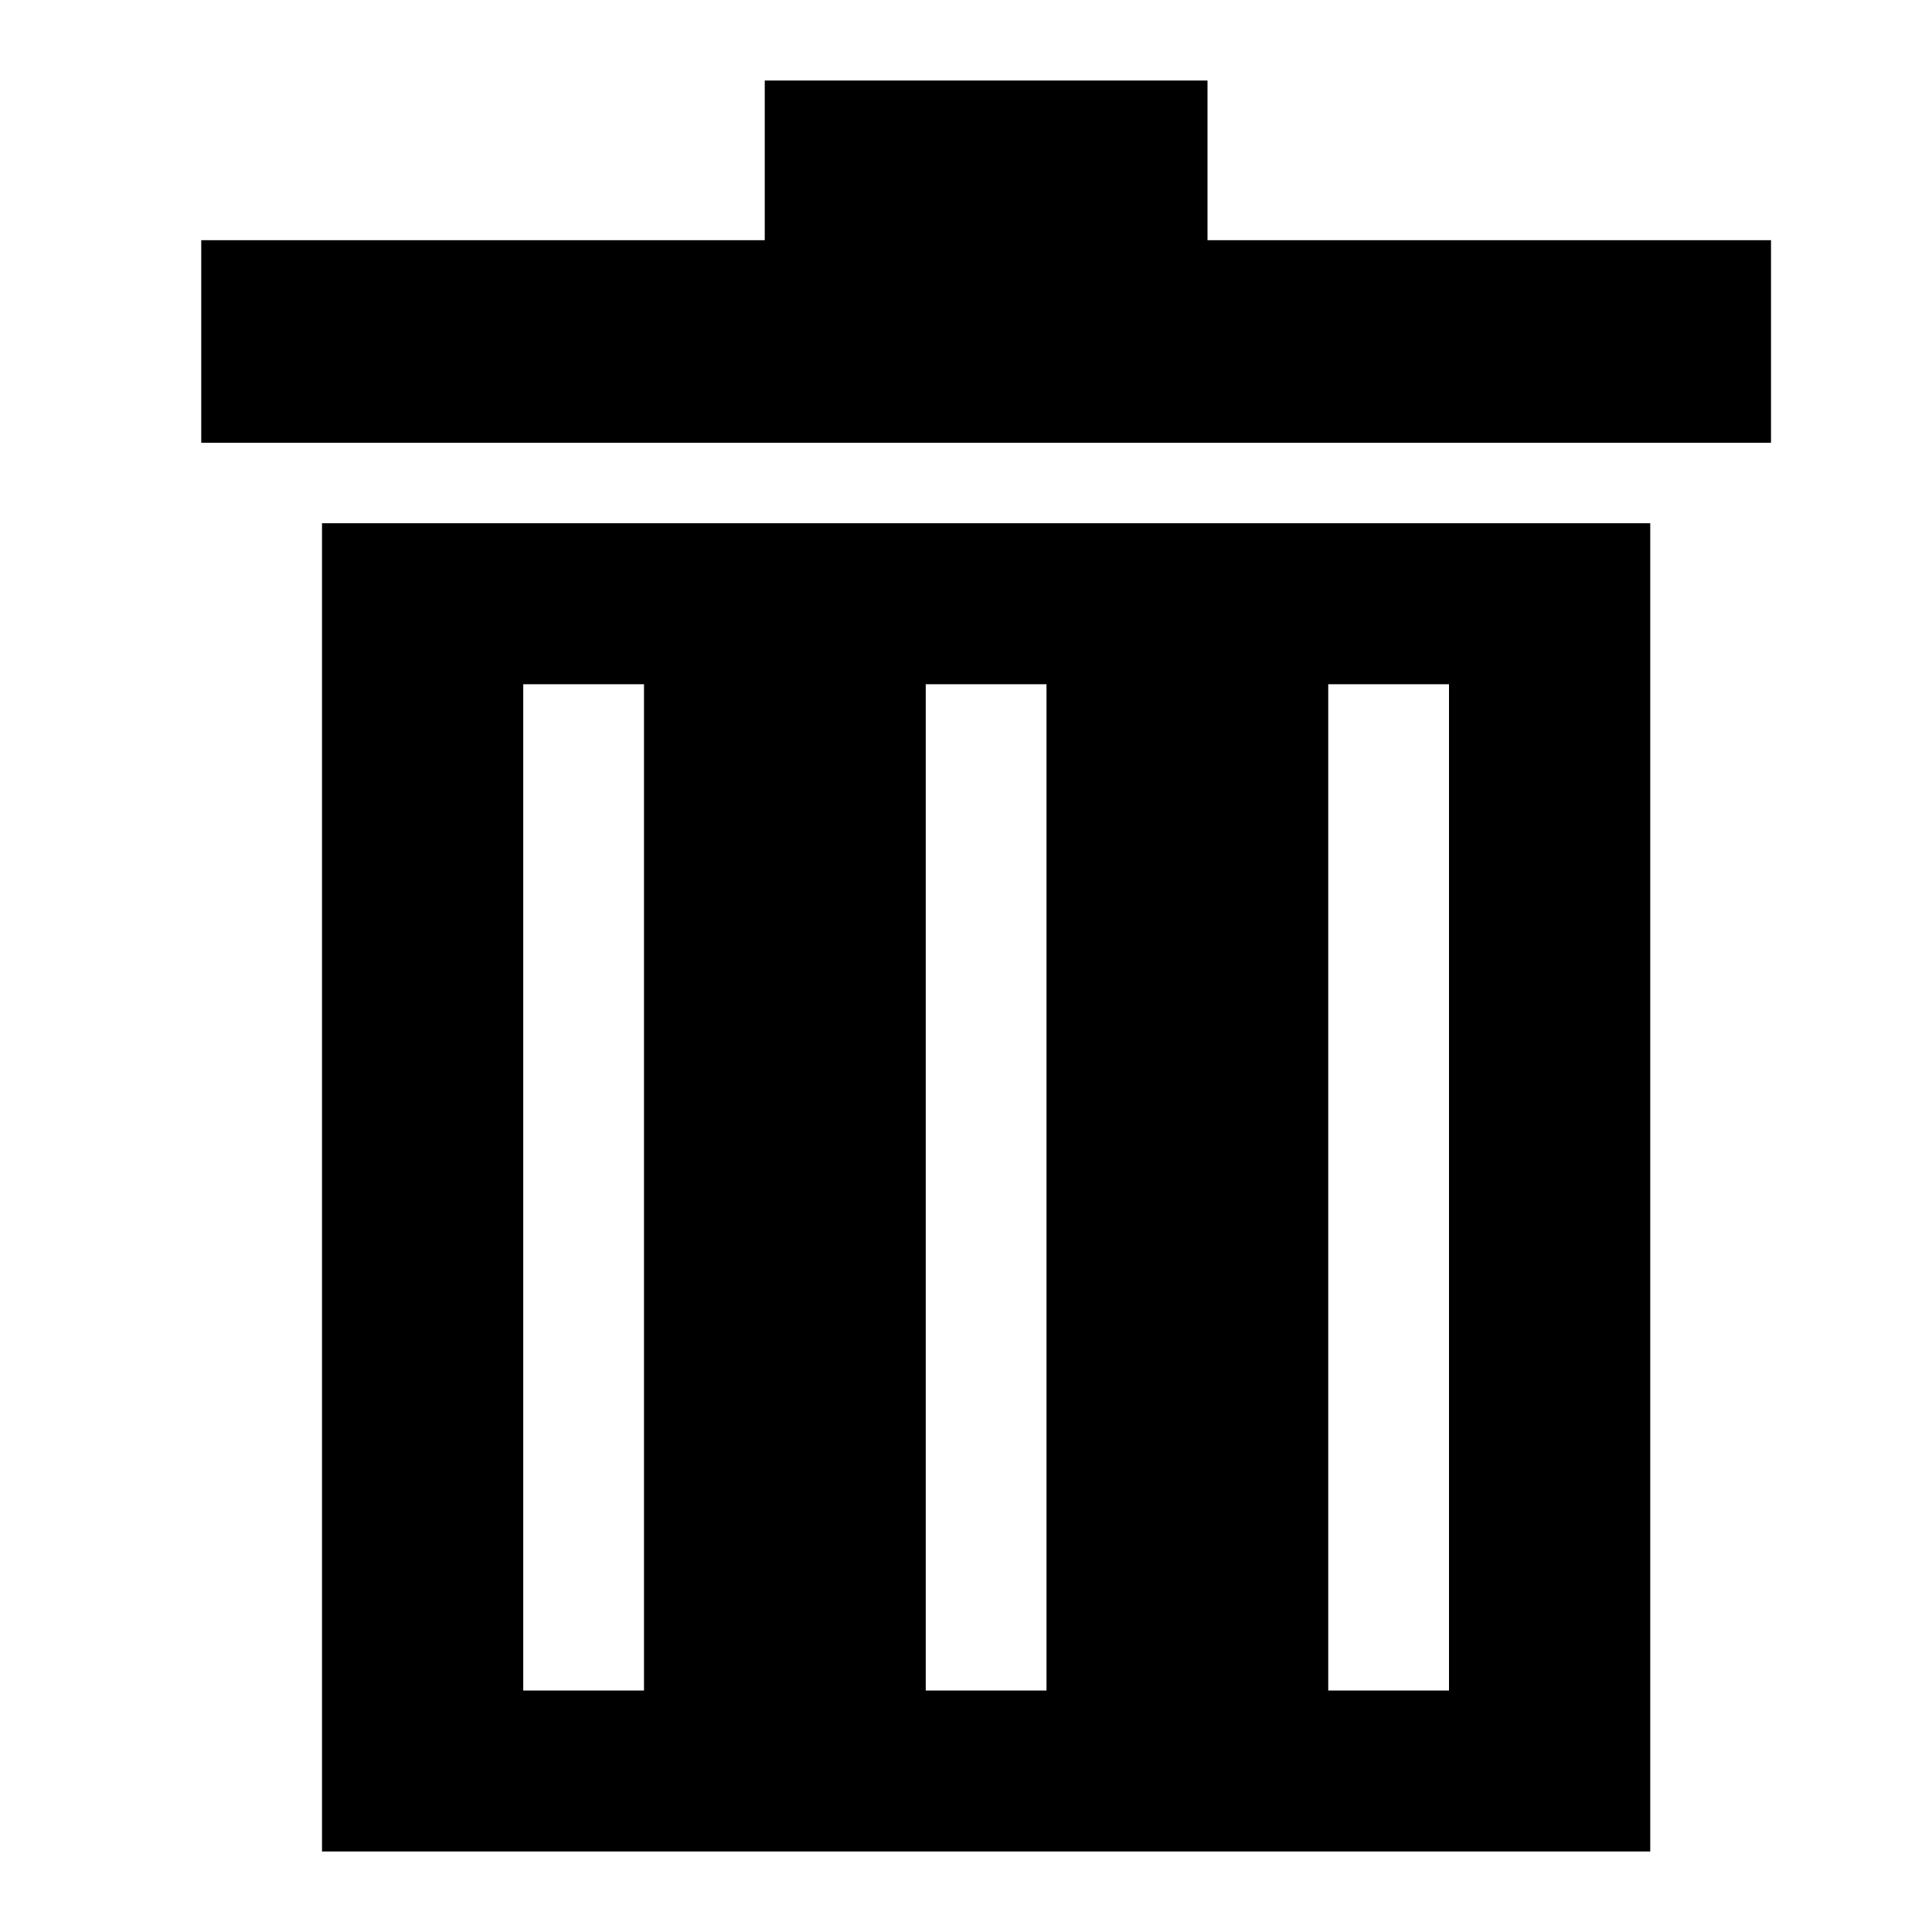 <svg xmlns="http://www.w3.org/2000/svg" width="24" height="24" viewBox="0 0 24 24"><path style="stroke:none;fill-rule:evenodd" d="M9.5 2.984h-7V5.5H22V2.984h-7V1H9.5Zm11 3.516H4V23h16.5Zm-4 2H18V21h-1.5Zm-5 0H13V21h-1.5Zm-5 0H8V21H6.5Zm0 0"/></svg>